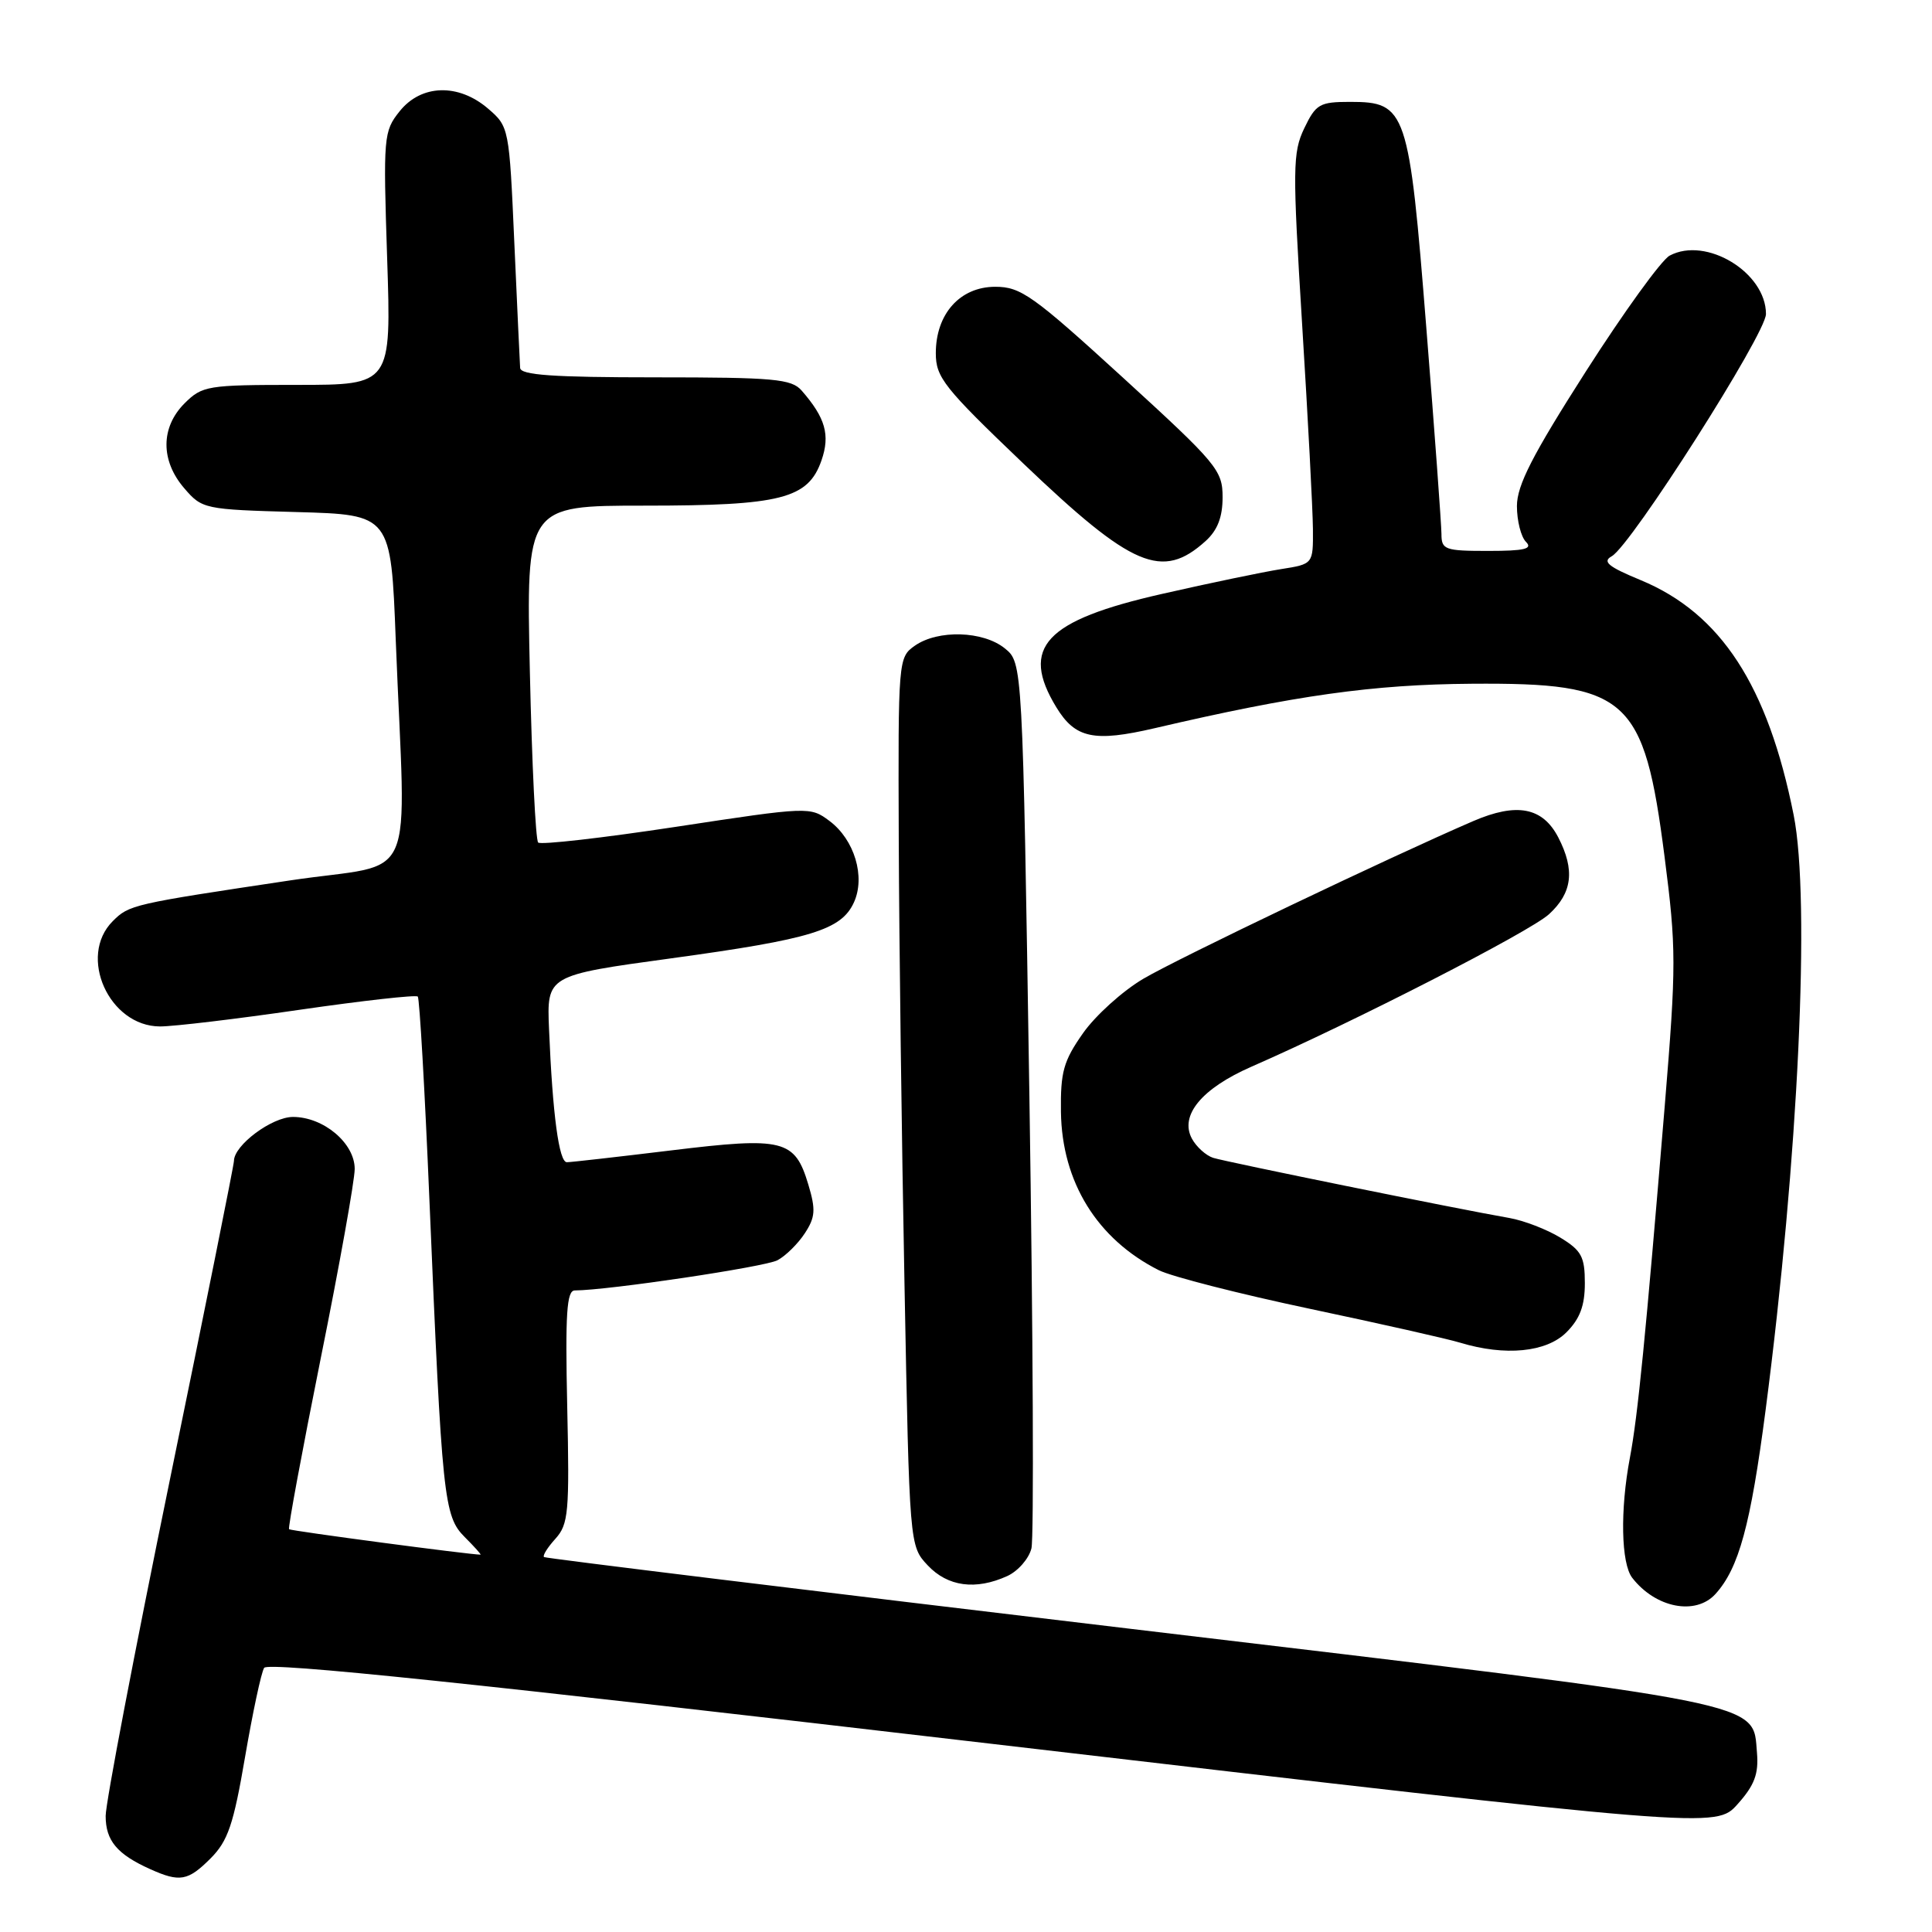 <?xml version="1.0" encoding="UTF-8" standalone="no"?>
<!DOCTYPE svg PUBLIC "-//W3C//DTD SVG 1.1//EN" "http://www.w3.org/Graphics/SVG/1.1/DTD/svg11.dtd" >
<svg xmlns="http://www.w3.org/2000/svg" xmlns:xlink="http://www.w3.org/1999/xlink" version="1.1" viewBox="0 0 256 256">
 <g >
 <path fill="currentColor"
d=" M 27.90 246.25 C 30.20 243.94 30.94 241.78 32.47 232.82 C 33.48 226.94 34.61 221.62 35.00 221.00 C 35.50 220.19 62.40 222.99 131.53 231.08 C 227.36 242.28 227.36 242.28 230.24 239.06 C 232.48 236.56 233.04 235.05 232.81 232.27 C 232.22 225.40 235.11 225.98 150.00 215.85 C 107.38 210.78 72.32 206.49 72.09 206.32 C 71.86 206.15 72.54 205.06 73.59 203.90 C 75.33 201.97 75.47 200.42 75.16 186.39 C 74.89 174.04 75.09 171.00 76.16 170.99 C 80.61 170.97 101.37 167.87 103.02 166.99 C 104.11 166.41 105.74 164.80 106.64 163.42 C 108.03 161.30 108.11 160.30 107.11 156.97 C 105.32 150.99 103.84 150.62 88.97 152.43 C 81.88 153.29 75.65 154.00 75.11 154.00 C 74.07 154.00 73.22 147.70 72.75 136.37 C 72.45 129.24 72.45 129.24 88.97 126.98 C 107.51 124.44 111.48 123.23 113.15 119.57 C 114.70 116.18 113.22 111.25 109.91 108.78 C 107.36 106.87 107.17 106.88 89.62 109.55 C 79.88 111.03 71.64 111.97 71.31 111.64 C 70.97 111.31 70.48 101.13 70.21 89.02 C 69.72 67.00 69.72 67.00 85.39 67.00 C 103.51 67.00 107.08 66.09 108.85 61.01 C 110.02 57.64 109.38 55.37 106.22 51.75 C 104.87 50.21 102.59 50.00 86.85 50.00 C 73.28 50.00 68.98 49.70 68.92 48.75 C 68.87 48.06 68.53 40.59 68.15 32.15 C 67.48 16.95 67.45 16.78 64.68 14.40 C 60.75 11.02 55.81 11.16 52.95 14.75 C 50.83 17.40 50.77 18.09 51.30 34.25 C 51.85 51.00 51.85 51.00 39.38 51.00 C 27.47 51.00 26.80 51.11 24.45 53.45 C 21.28 56.63 21.26 61.03 24.41 64.69 C 26.78 67.45 27.06 67.51 39.31 67.85 C 51.80 68.20 51.80 68.20 52.44 84.85 C 53.75 118.35 55.61 114.09 38.50 116.65 C 17.54 119.79 17.12 119.88 14.94 122.06 C 10.28 126.72 14.45 135.99 21.20 136.01 C 23.02 136.01 31.35 135.02 39.71 133.80 C 48.08 132.59 55.12 131.80 55.36 132.05 C 55.59 132.30 56.29 144.43 56.90 159.00 C 58.57 198.59 58.81 200.90 61.57 203.66 C 62.86 204.95 63.80 206.00 63.67 206.00 C 62.26 206.00 38.51 202.85 38.30 202.63 C 38.14 202.47 40.03 192.28 42.50 179.98 C 44.98 167.69 47.00 156.39 47.00 154.89 C 47.00 151.47 42.87 148.00 38.82 148.00 C 36.03 148.00 31.00 151.75 31.00 153.83 C 31.00 154.33 27.18 173.36 22.50 196.12 C 17.83 218.87 14.00 238.90 14.00 240.62 C 14.00 243.89 15.51 245.70 19.90 247.67 C 23.83 249.44 24.91 249.24 27.90 246.25 Z  M 227.31 211.21 C 230.41 207.79 231.96 202.09 233.95 186.85 C 238.29 153.53 239.91 119.27 237.67 108.00 C 234.25 90.84 228.02 81.27 217.40 76.87 C 213.07 75.08 212.28 74.42 213.57 73.70 C 216.14 72.26 234.00 44.22 234.00 41.61 C 234.00 36.10 226.07 31.29 221.24 33.87 C 220.15 34.45 215.16 41.36 210.14 49.21 C 203.04 60.32 201.01 64.29 201.00 67.05 C 201.00 69.00 201.54 71.14 202.20 71.80 C 203.13 72.73 202.02 73.00 197.20 73.00 C 191.44 73.00 191.00 72.84 191.00 70.75 C 190.99 69.51 190.10 57.25 189.00 43.50 C 186.70 14.51 186.36 13.50 178.89 13.50 C 174.86 13.50 174.36 13.79 172.82 17.00 C 171.28 20.23 171.26 22.25 172.54 43.00 C 173.31 55.38 173.95 67.58 173.97 70.12 C 174.00 74.74 174.00 74.74 169.75 75.41 C 167.41 75.78 160.32 77.25 154.00 78.69 C 138.45 82.21 135.13 85.77 139.97 93.72 C 142.48 97.84 144.96 98.36 153.00 96.49 C 171.63 92.14 181.93 90.69 195.00 90.60 C 215.71 90.45 217.84 92.35 220.56 113.50 C 222.12 125.63 222.13 127.84 220.59 146.50 C 218.03 177.38 217.02 187.61 215.97 193.16 C 214.66 200.07 214.80 207.16 216.28 209.07 C 219.38 213.07 224.69 214.10 227.31 211.21 Z  M 133.48 208.83 C 134.89 208.18 136.33 206.54 136.67 205.17 C 137.01 203.81 136.89 176.84 136.40 145.26 C 135.50 87.82 135.50 87.82 133.14 85.91 C 130.27 83.59 124.29 83.41 121.22 85.56 C 119.03 87.10 119.00 87.39 119.09 111.31 C 119.14 124.61 119.48 151.10 119.85 170.17 C 120.51 204.84 120.51 204.84 122.93 207.42 C 125.58 210.24 129.29 210.74 133.48 208.83 Z  M 207.55 176.55 C 209.35 174.75 210.00 173.01 210.00 170.03 C 210.00 166.52 209.56 165.70 206.75 163.99 C 204.96 162.90 201.93 161.73 200.00 161.39 C 193.09 160.19 162.46 153.96 160.75 153.42 C 159.79 153.11 158.52 151.96 157.93 150.87 C 156.28 147.79 159.25 144.22 165.83 141.34 C 179.43 135.39 202.73 123.45 205.25 121.14 C 208.35 118.31 208.71 115.28 206.48 110.96 C 204.41 106.97 200.99 106.31 195.21 108.80 C 184.22 113.54 156.11 126.97 151.50 129.69 C 148.75 131.31 145.15 134.56 143.50 136.91 C 140.92 140.58 140.51 142.03 140.58 147.34 C 140.71 156.64 145.38 164.19 153.55 168.31 C 155.23 169.15 164.23 171.45 173.55 173.42 C 182.87 175.39 191.85 177.41 193.50 177.92 C 199.45 179.72 204.90 179.19 207.55 176.55 Z  M 159.75 71.69 C 161.33 70.26 162.00 68.52 162.00 65.88 C 162.00 62.31 161.27 61.44 148.81 50.05 C 136.88 39.15 135.26 38.00 131.88 38.00 C 127.21 38.00 124.00 41.59 124.00 46.80 C 124.00 50.01 125.08 51.37 135.60 61.42 C 150.04 75.21 154.00 76.89 159.75 71.69 Z "/>
</g>
</svg>
